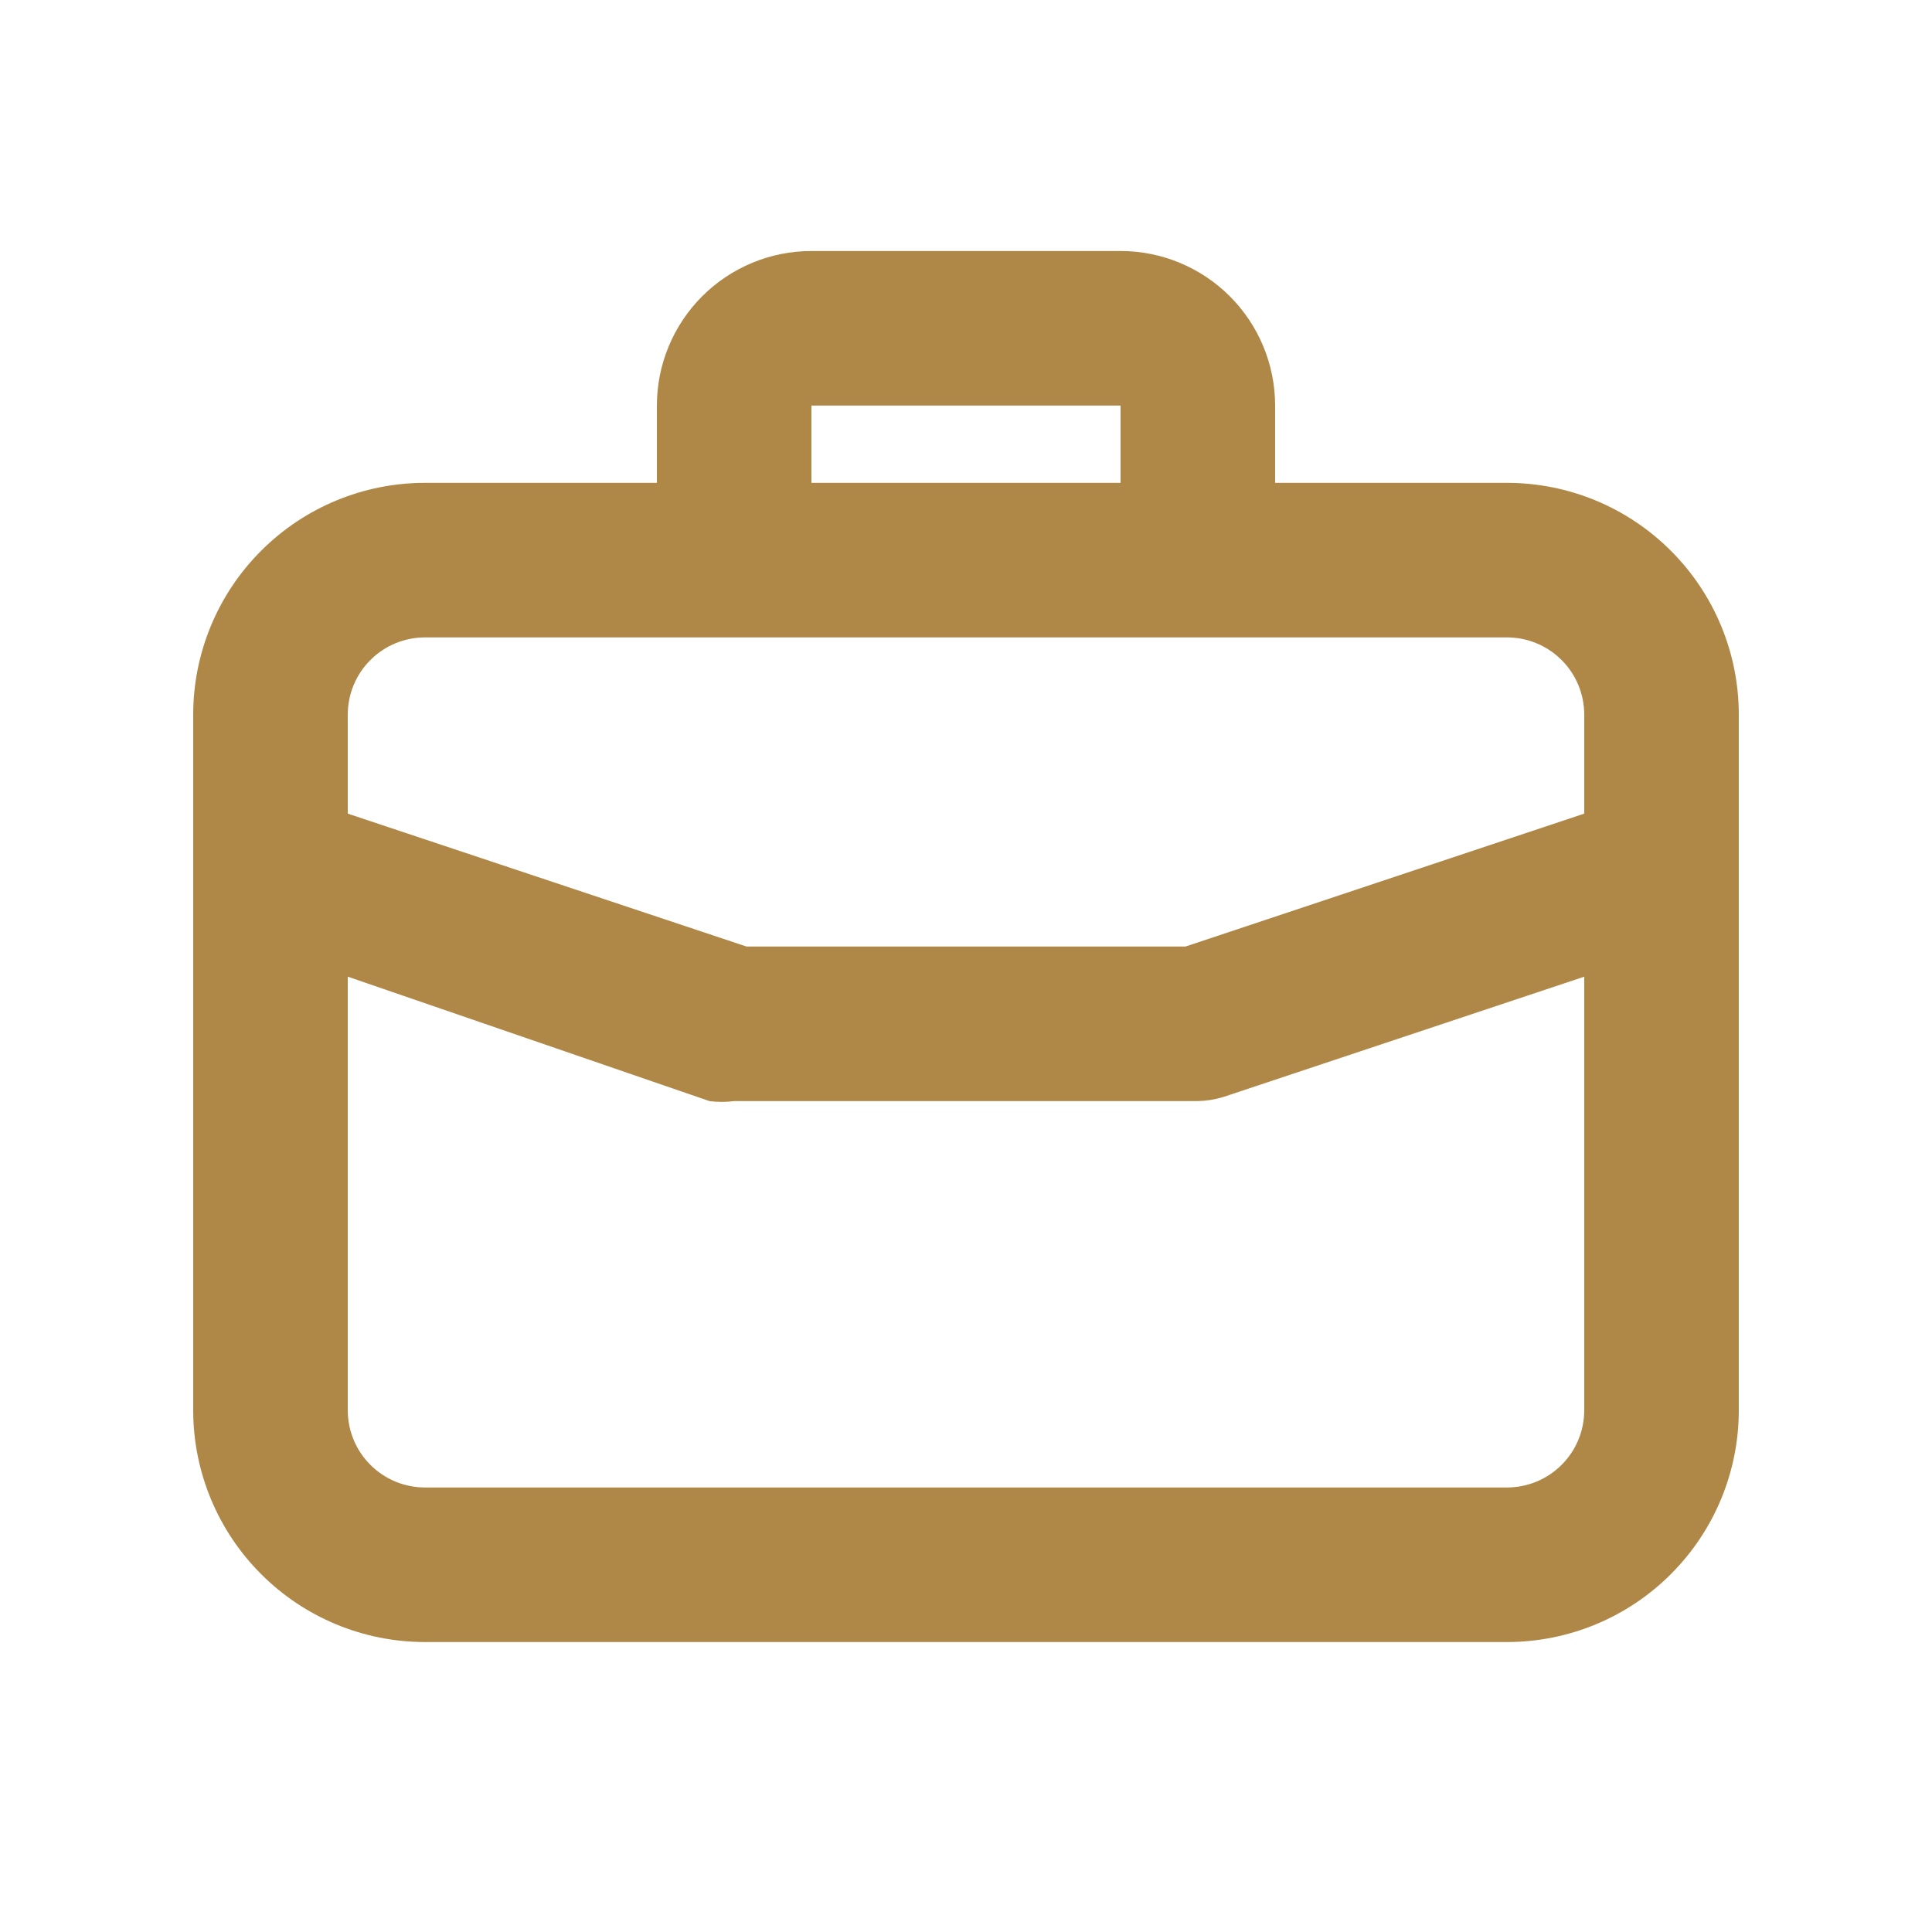 <svg width="24" height="24" viewBox="0 0 24 25" fill="none" xmlns="http://www.w3.org/2000/svg">
<path d="M19 6.248H16V5.248C16 4.718 15.789 4.209 15.414 3.834C15.039 3.459 14.53 3.248 14 3.248H10C9.47 3.248 8.961 3.459 8.586 3.834C8.211 4.209 8 4.718 8 5.248V6.248H5C4.204 6.248 3.441 6.564 2.879 7.127C2.316 7.689 2 8.452 2 9.248V18.248C2 19.044 2.316 19.807 2.879 20.369C3.441 20.932 4.204 21.248 5 21.248H19C19.796 21.248 20.559 20.932 21.121 20.369C21.684 19.807 22 19.044 22 18.248V9.248C22 8.452 21.684 7.689 21.121 7.127C20.559 6.564 19.796 6.248 19 6.248ZM10 5.248H14V6.248H10V5.248ZM20 18.248C20 18.513 19.895 18.768 19.707 18.955C19.52 19.143 19.265 19.248 19 19.248H5C4.735 19.248 4.48 19.143 4.293 18.955C4.105 18.768 4 18.513 4 18.248V12.638L8.68 14.248C8.786 14.262 8.894 14.262 9 14.248H15C15.108 14.246 15.216 14.229 15.32 14.198L20 12.638V18.248ZM20 10.528L14.84 12.248H9.16L4 10.528V9.248C4 8.983 4.105 8.728 4.293 8.541C4.48 8.353 4.735 8.248 5 8.248H19C19.265 8.248 19.52 8.353 19.707 8.541C19.895 8.728 20 8.983 20 9.248V10.528Z" fill="#AF8848"/>
</svg>

